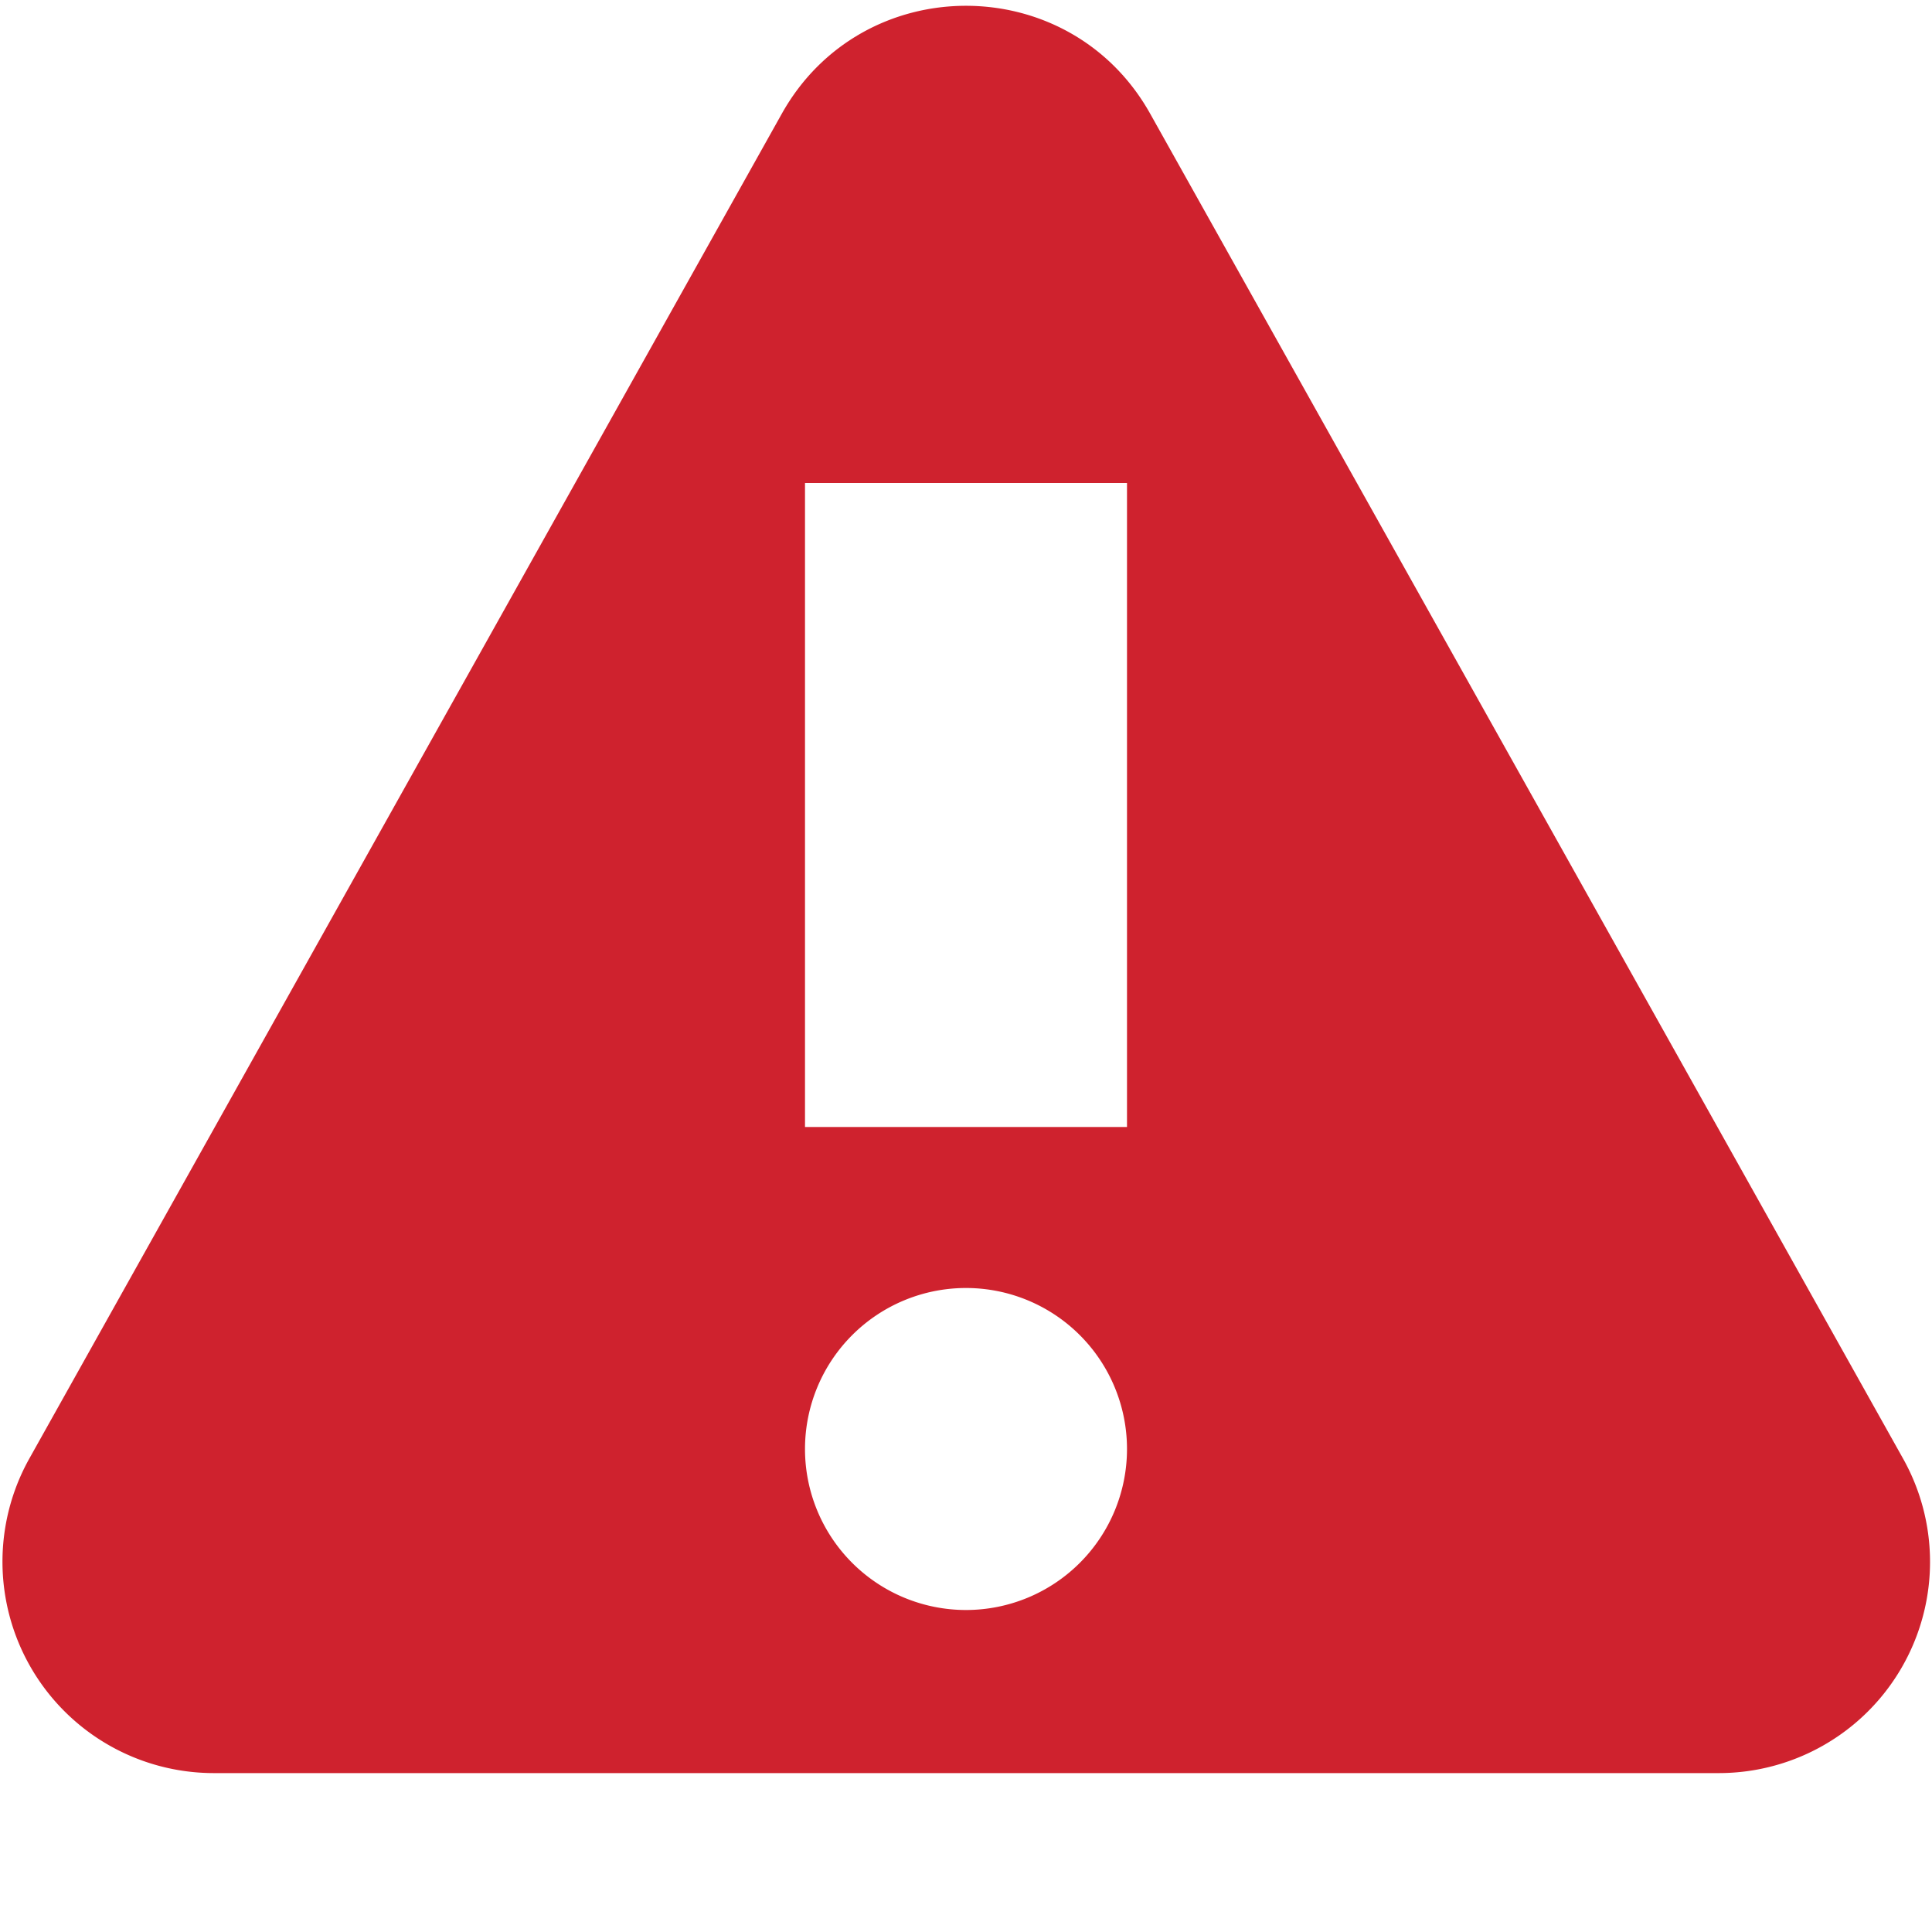 <svg xmlns="http://www.w3.org/2000/svg" width="12" height="12" viewBox="0 0 12 12">
  <path fill="rgb(207, 34, 46)" d="M4.855.708c.5-.896 1.79-.896 2.29 0l4.675 8.351a1.312 1.312 0 0 1-1.146 1.954H1.33A1.313 1.313 0 0 1 .183 9.058ZM7 7V3H5v4Zm-1 3a1 1 0 1 0 0-2 1 1 0 0 0 0 2Z"/>
</svg>
